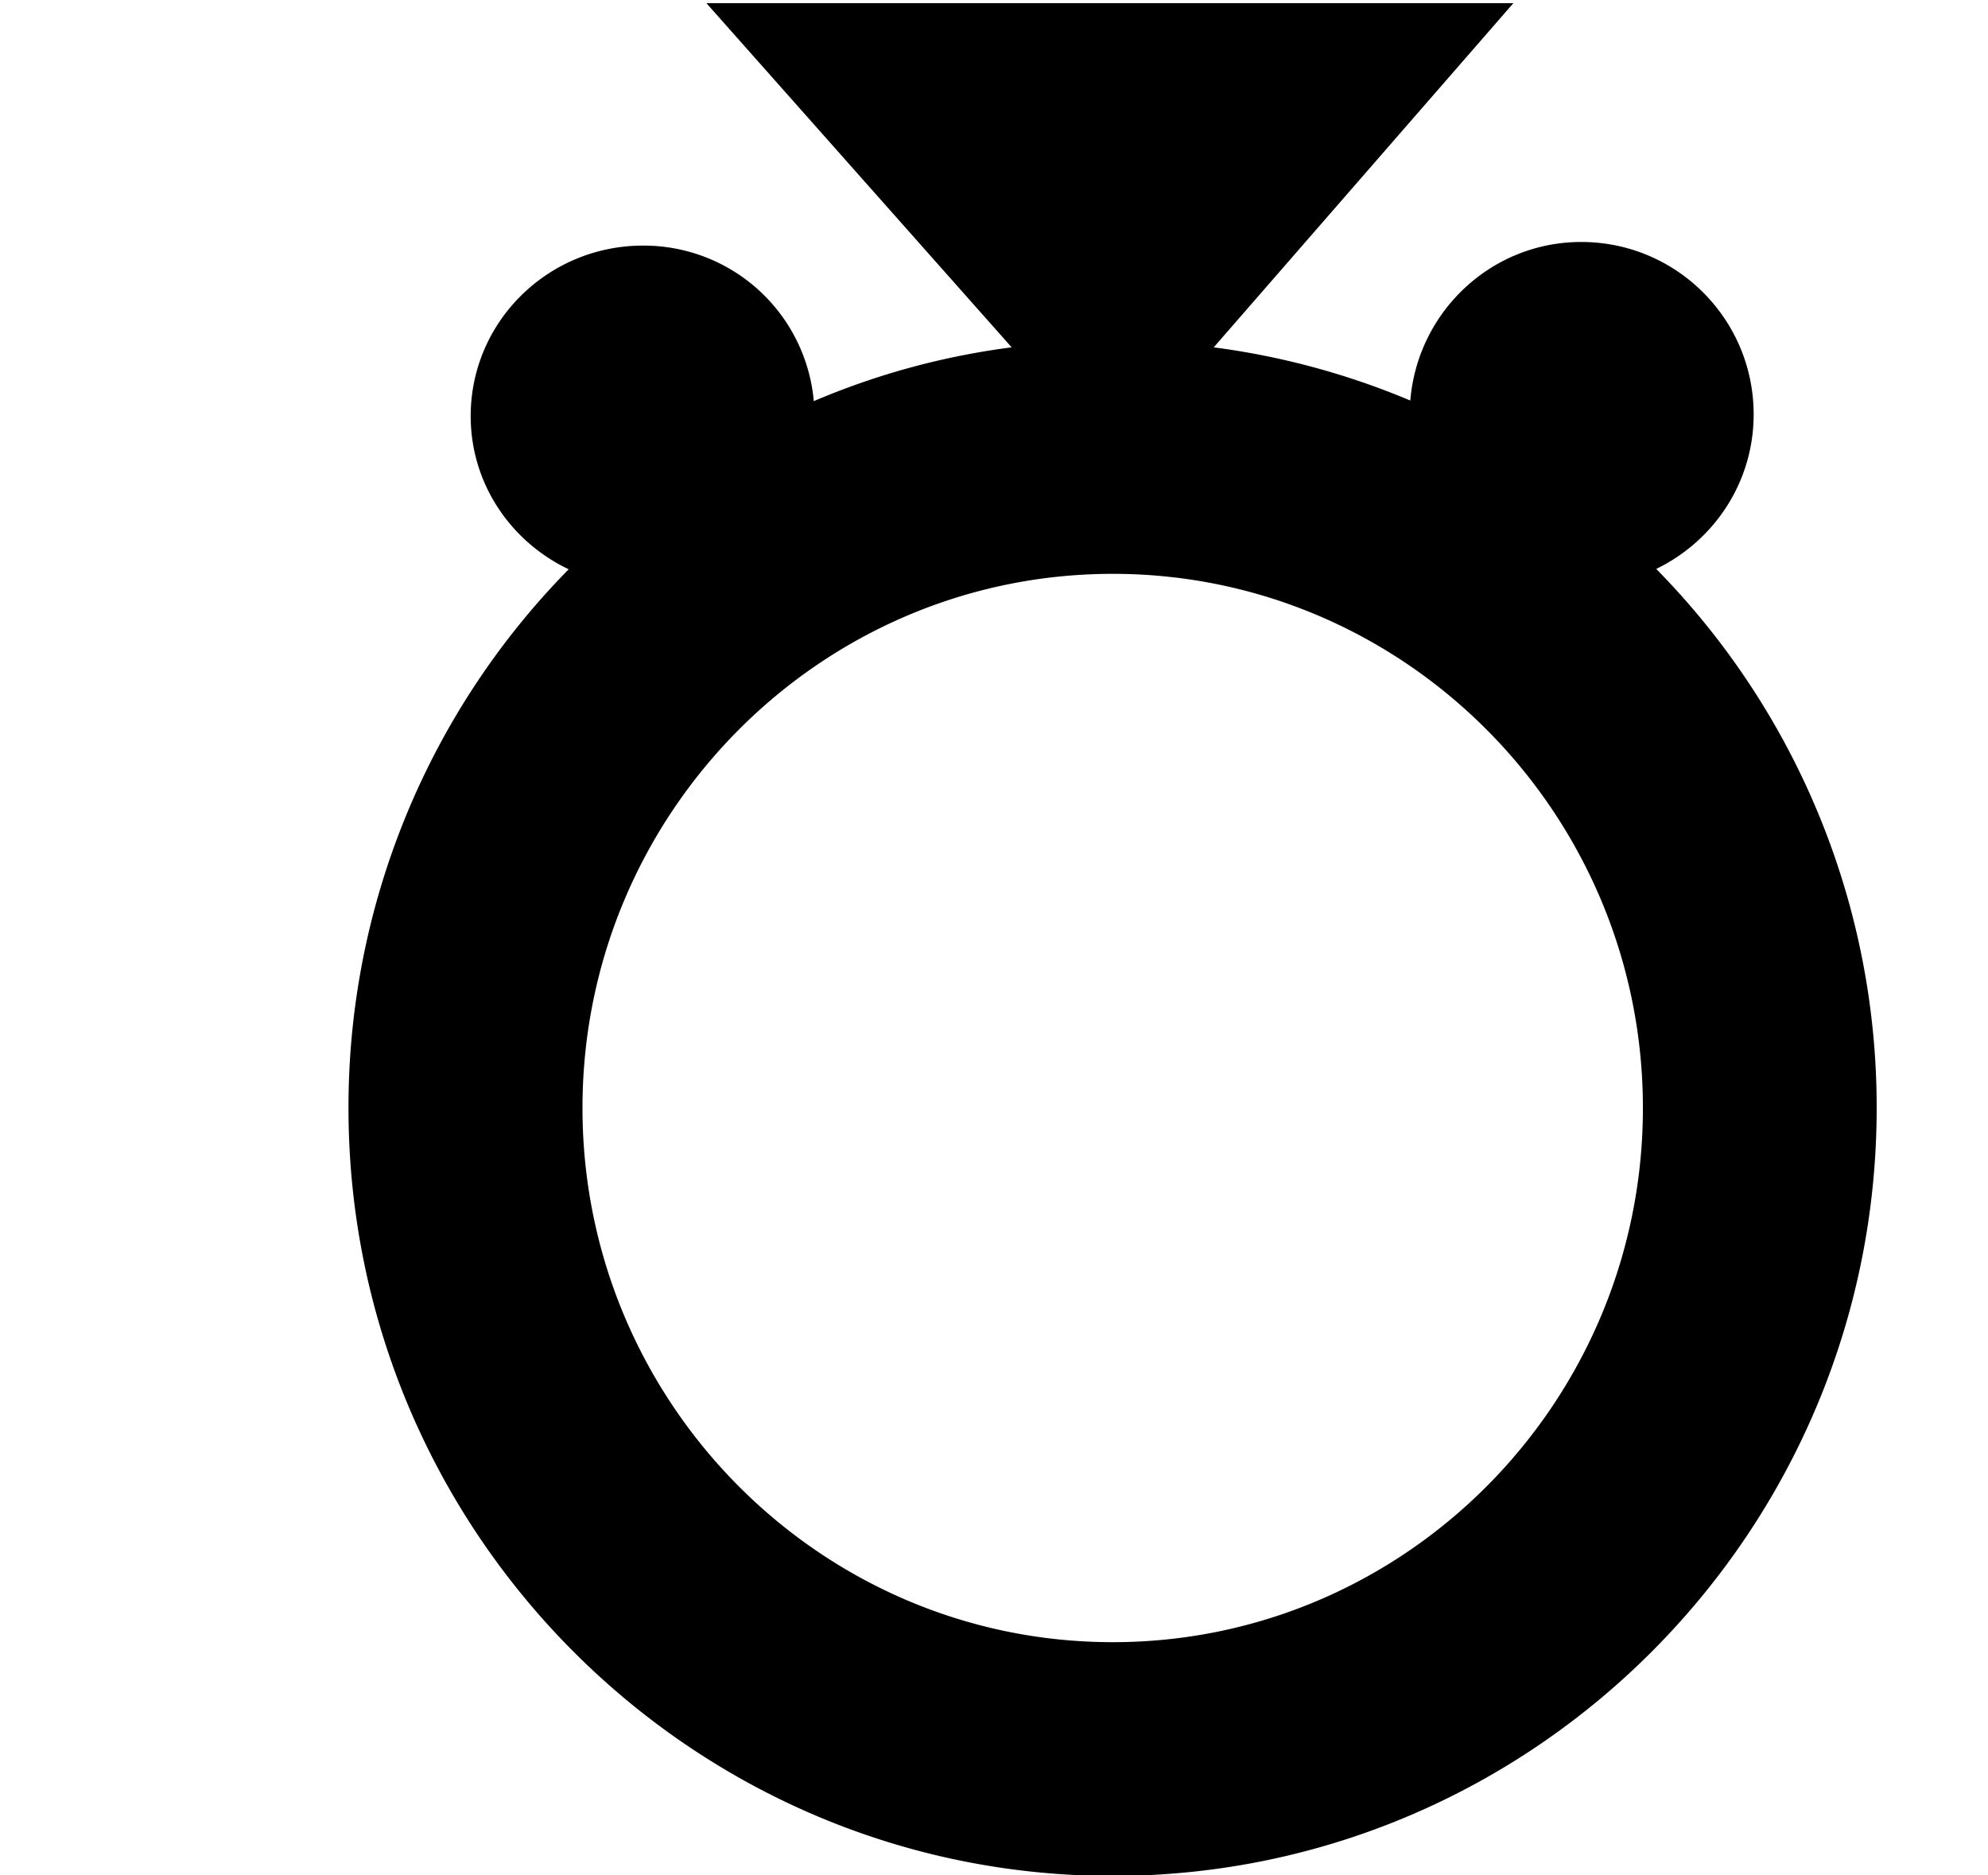 <svg xmlns="http://www.w3.org/2000/svg" width="3em" height="2.83em" viewBox="0 0 17 16"><path fill="currentColor" fill-rule="evenodd" d="M14.163 4.847c.492-.239.833-.738.833-1.322c0-.814-.66-1.474-1.474-1.474c-.771 0-1.4.598-1.462 1.356a6.5 6.5 0 0 0-1.681-.455L12.941.009h-6.9l2.61 2.943a6.4 6.4 0 0 0-1.692.46a1.46 1.46 0 0 0-1.46-1.33c-.813 0-1.474.651-1.474 1.458c0 .579.344 1.075.838 1.31A6.56 6.56 0 0 0 2.98 9.456c0 3.622 2.932 6.568 6.535 6.568s6.533-2.946 6.533-6.568a6.56 6.56 0 0 0-1.885-4.609m-4.647 9.178c-2.501 0-4.535-2.05-4.535-4.568s2.034-4.568 4.535-4.568c2.5 0 4.533 2.05 4.533 4.568s-2.033 4.568-4.533 4.568"/></svg>